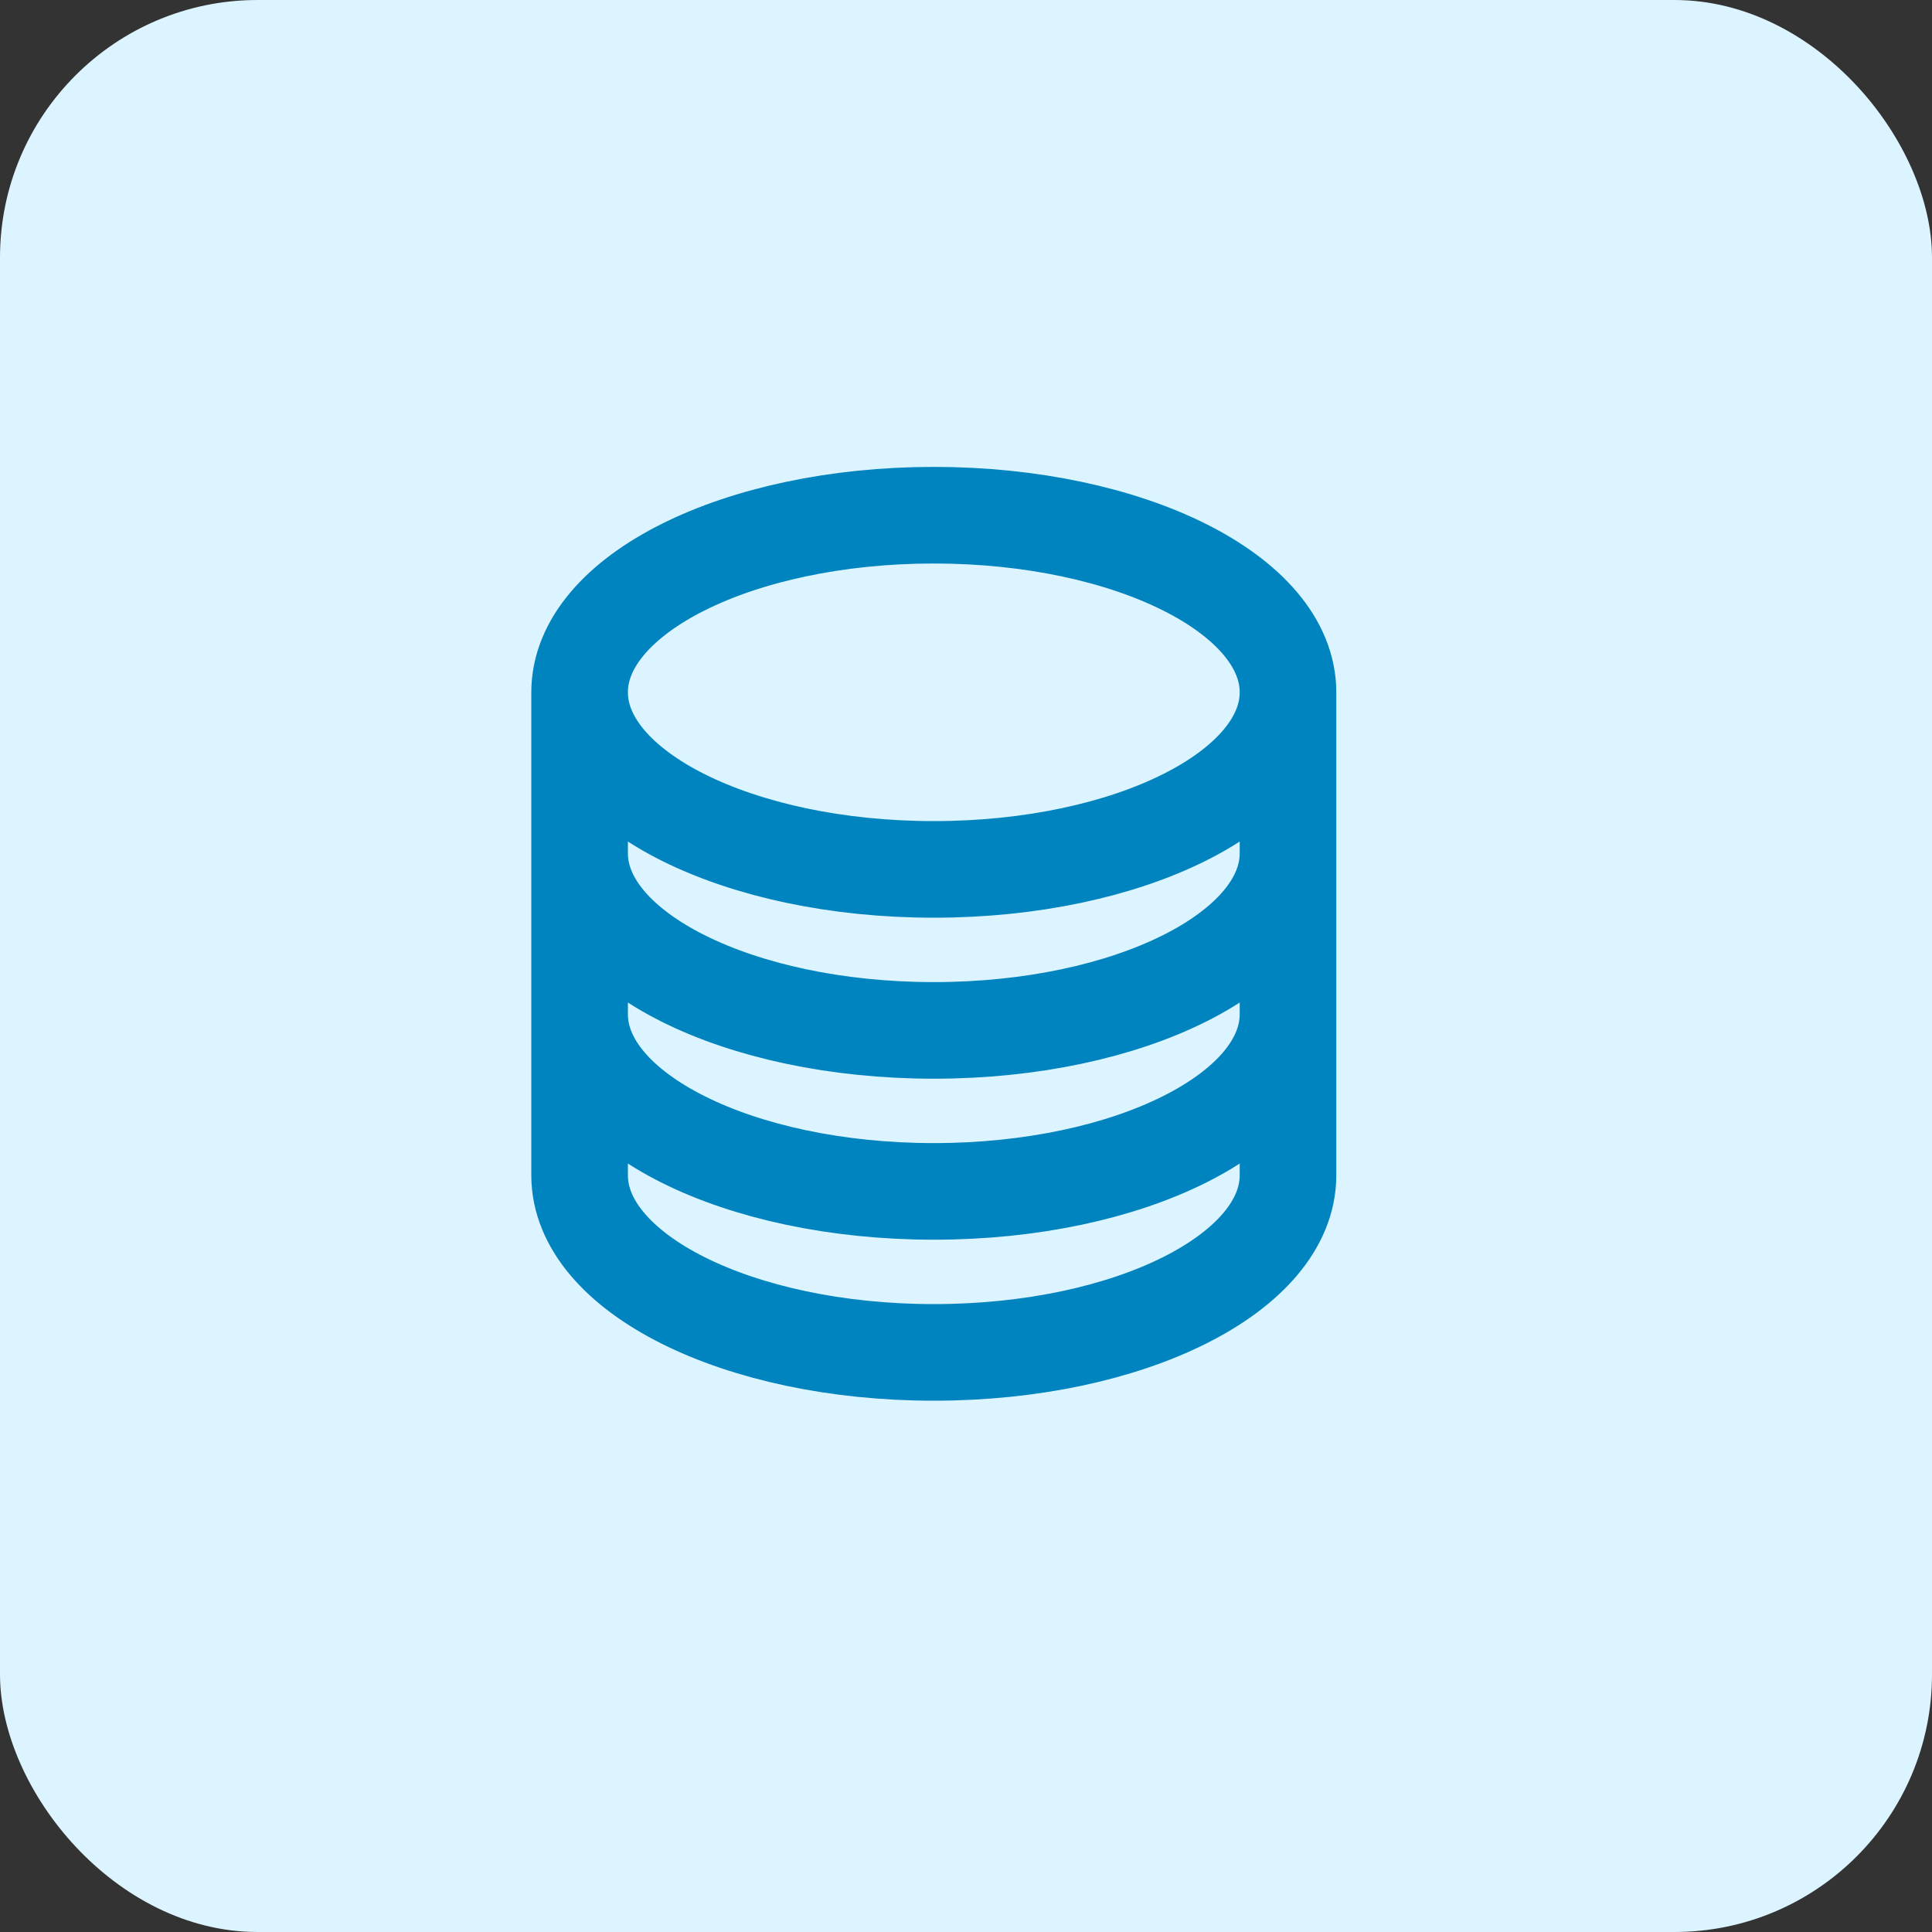 <svg width="30" height="30" viewBox="0 0 30 30" fill="none" xmlns="http://www.w3.org/2000/svg">
<rect x="0" y="0" width="30" height="30" fill="#333333" stroke="none"/>
<rect width="30" height="30" rx="4" fill="#DCF4FF"/>
<path d="M20 10.75C20 12.269 17.537 13.5 14.5 13.5C11.463 13.5 9 12.269 9 10.75M20 10.75C20 9.231 17.537 8 14.5 8C11.463 8 9 9.231 9 10.75M20 10.75V18.25C20 19.769 17.537 21 14.5 21C11.463 21 9 19.769 9 18.25V10.75M20 10.75V13.25M9 10.75V13.25M20 13.25V15.75C20 17.269 17.537 18.5 14.5 18.5C11.463 18.5 9 17.269 9 15.75V13.25M20 13.25C20 14.769 17.537 16 14.5 16C11.463 16 9 14.769 9 13.25" stroke="#0084BF" stroke-width="1.5" stroke-linecap="round" stroke-linejoin="round"/>
</svg>
